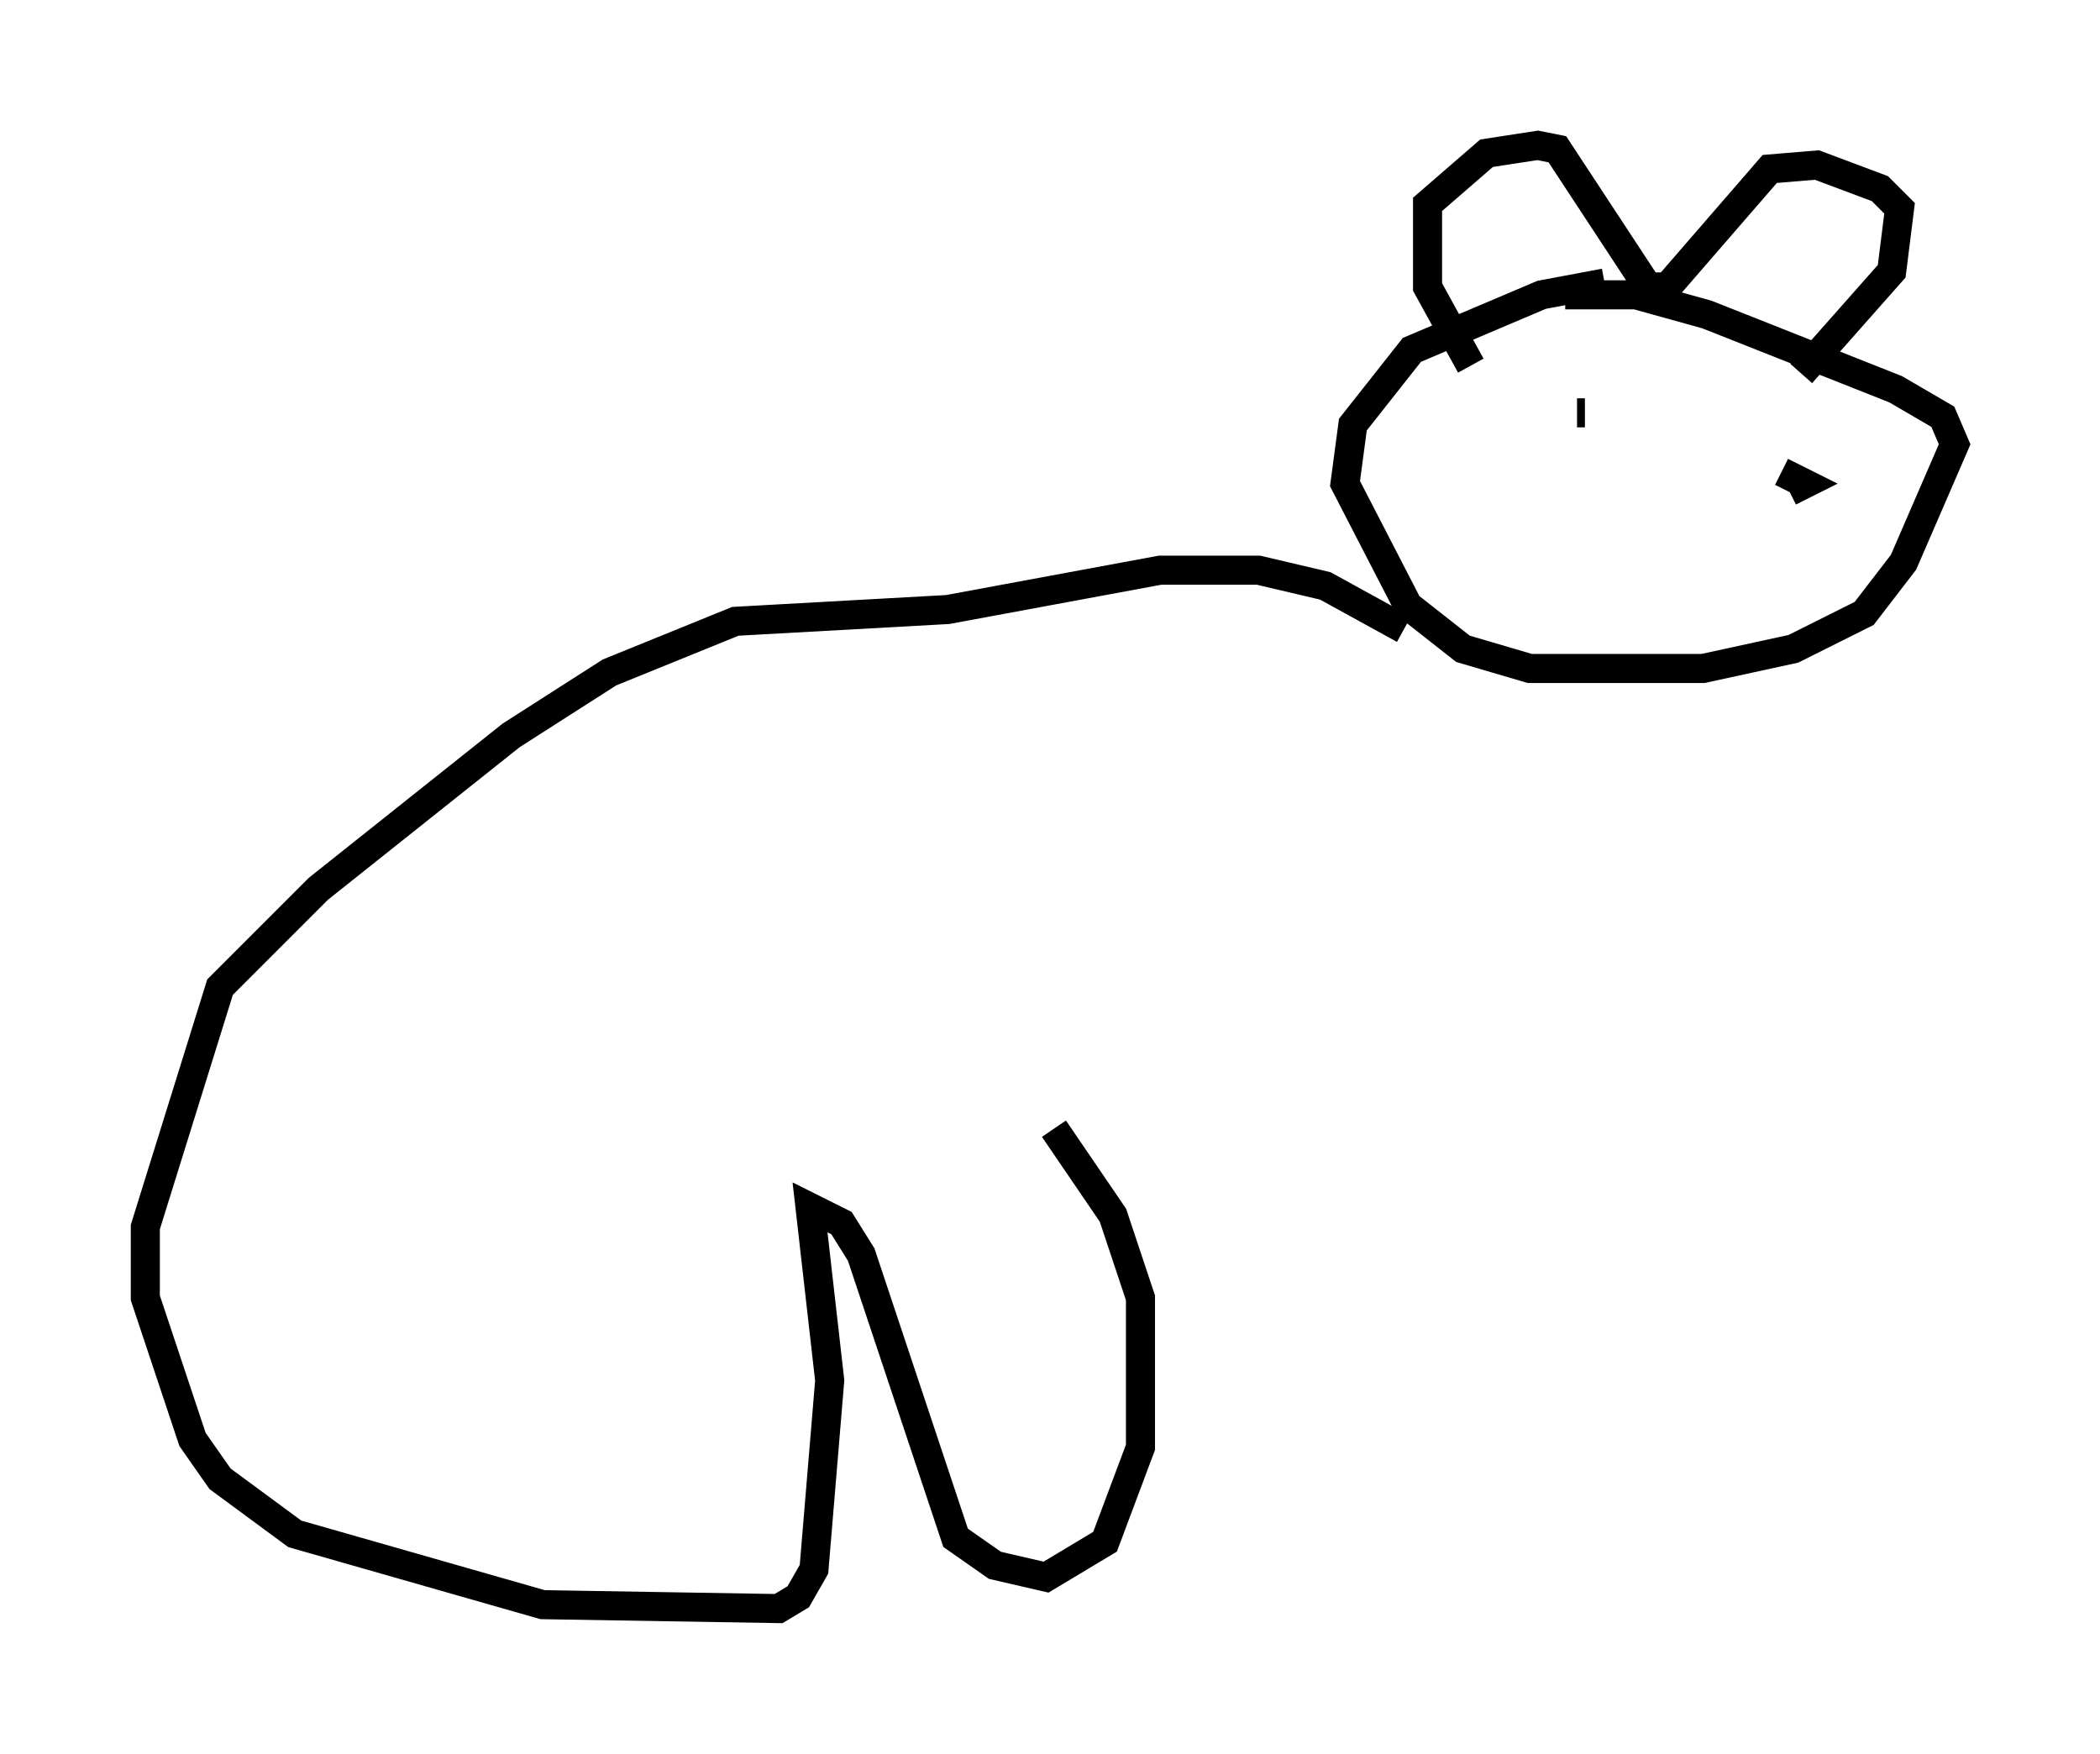 <?xml version="1.0" encoding="utf-8" ?>
<svg baseProfile="full" height="60.338" version="1.1" width="72.246" xmlns="http://www.w3.org/2000/svg" xmlns:ev="http://www.w3.org/2001/xml-events" xmlns:xlink="http://www.w3.org/1999/xlink"><defs /><rect fill="white" height="60.338" width="72.246" x="0" y="0" /><path d="M56.962, 10.007 m-1.759, -0.271 l-2.165, 0.406 -4.465, 1.894 l-2.03, 2.571 -0.271, 2.03 l2.165, 4.195 1.894, 1.488 l2.3, 0.677 5.954, 0.0 l3.112, -0.677 2.436, -1.218 l1.353, -1.759 1.759, -4.059 l-0.406, -0.947 -1.624, -0.947 l-6.495, -2.571 -2.436, -0.677 l-2.436, 0.0 m-3.248, 2.436 l-1.488, -2.706 0.0, -2.842 l2.03, -1.759 1.759, -0.271 l0.677, 0.135 3.112, 4.736 l0.677, 0.0 3.518, -4.059 l1.624, -0.135 2.165, 0.812 l0.677, 0.677 -0.271, 2.165 l-3.112, 3.518 m-0.677, 3.383 l0.812, 0.406 -0.541, 0.271 m-7.307, -3.248 l0.0, 0.0 m3.789, 0.135 l0.0, 0.0 m-6.495, 0.947 l0.0, 0.0 m2.977, -0.541 l-0.271, 0.0 m-5.954, 7.442 l-2.706, -1.488 -2.3, -0.541 l-3.383, 0.0 -7.307, 1.353 l-7.307, 0.406 -4.33, 1.759 l-3.383, 2.165 -6.631, 5.277 l-3.383, 3.383 -2.571, 8.254 l0.0, 2.436 1.624, 4.871 l0.947, 1.353 2.571, 1.894 l8.525, 2.436 8.119, 0.135 l0.677, -0.406 0.541, -0.947 l0.541, -6.495 -0.677, -5.954 l1.083, 0.541 0.677, 1.083 l3.248, 9.743 1.353, 0.947 l1.759, 0.406 2.03, -1.218 l1.218, -3.248 0.0, -5.142 l-0.947, -2.842 -2.03, -2.977 " fill="none" stroke="black" stroke-width="1" /></svg>